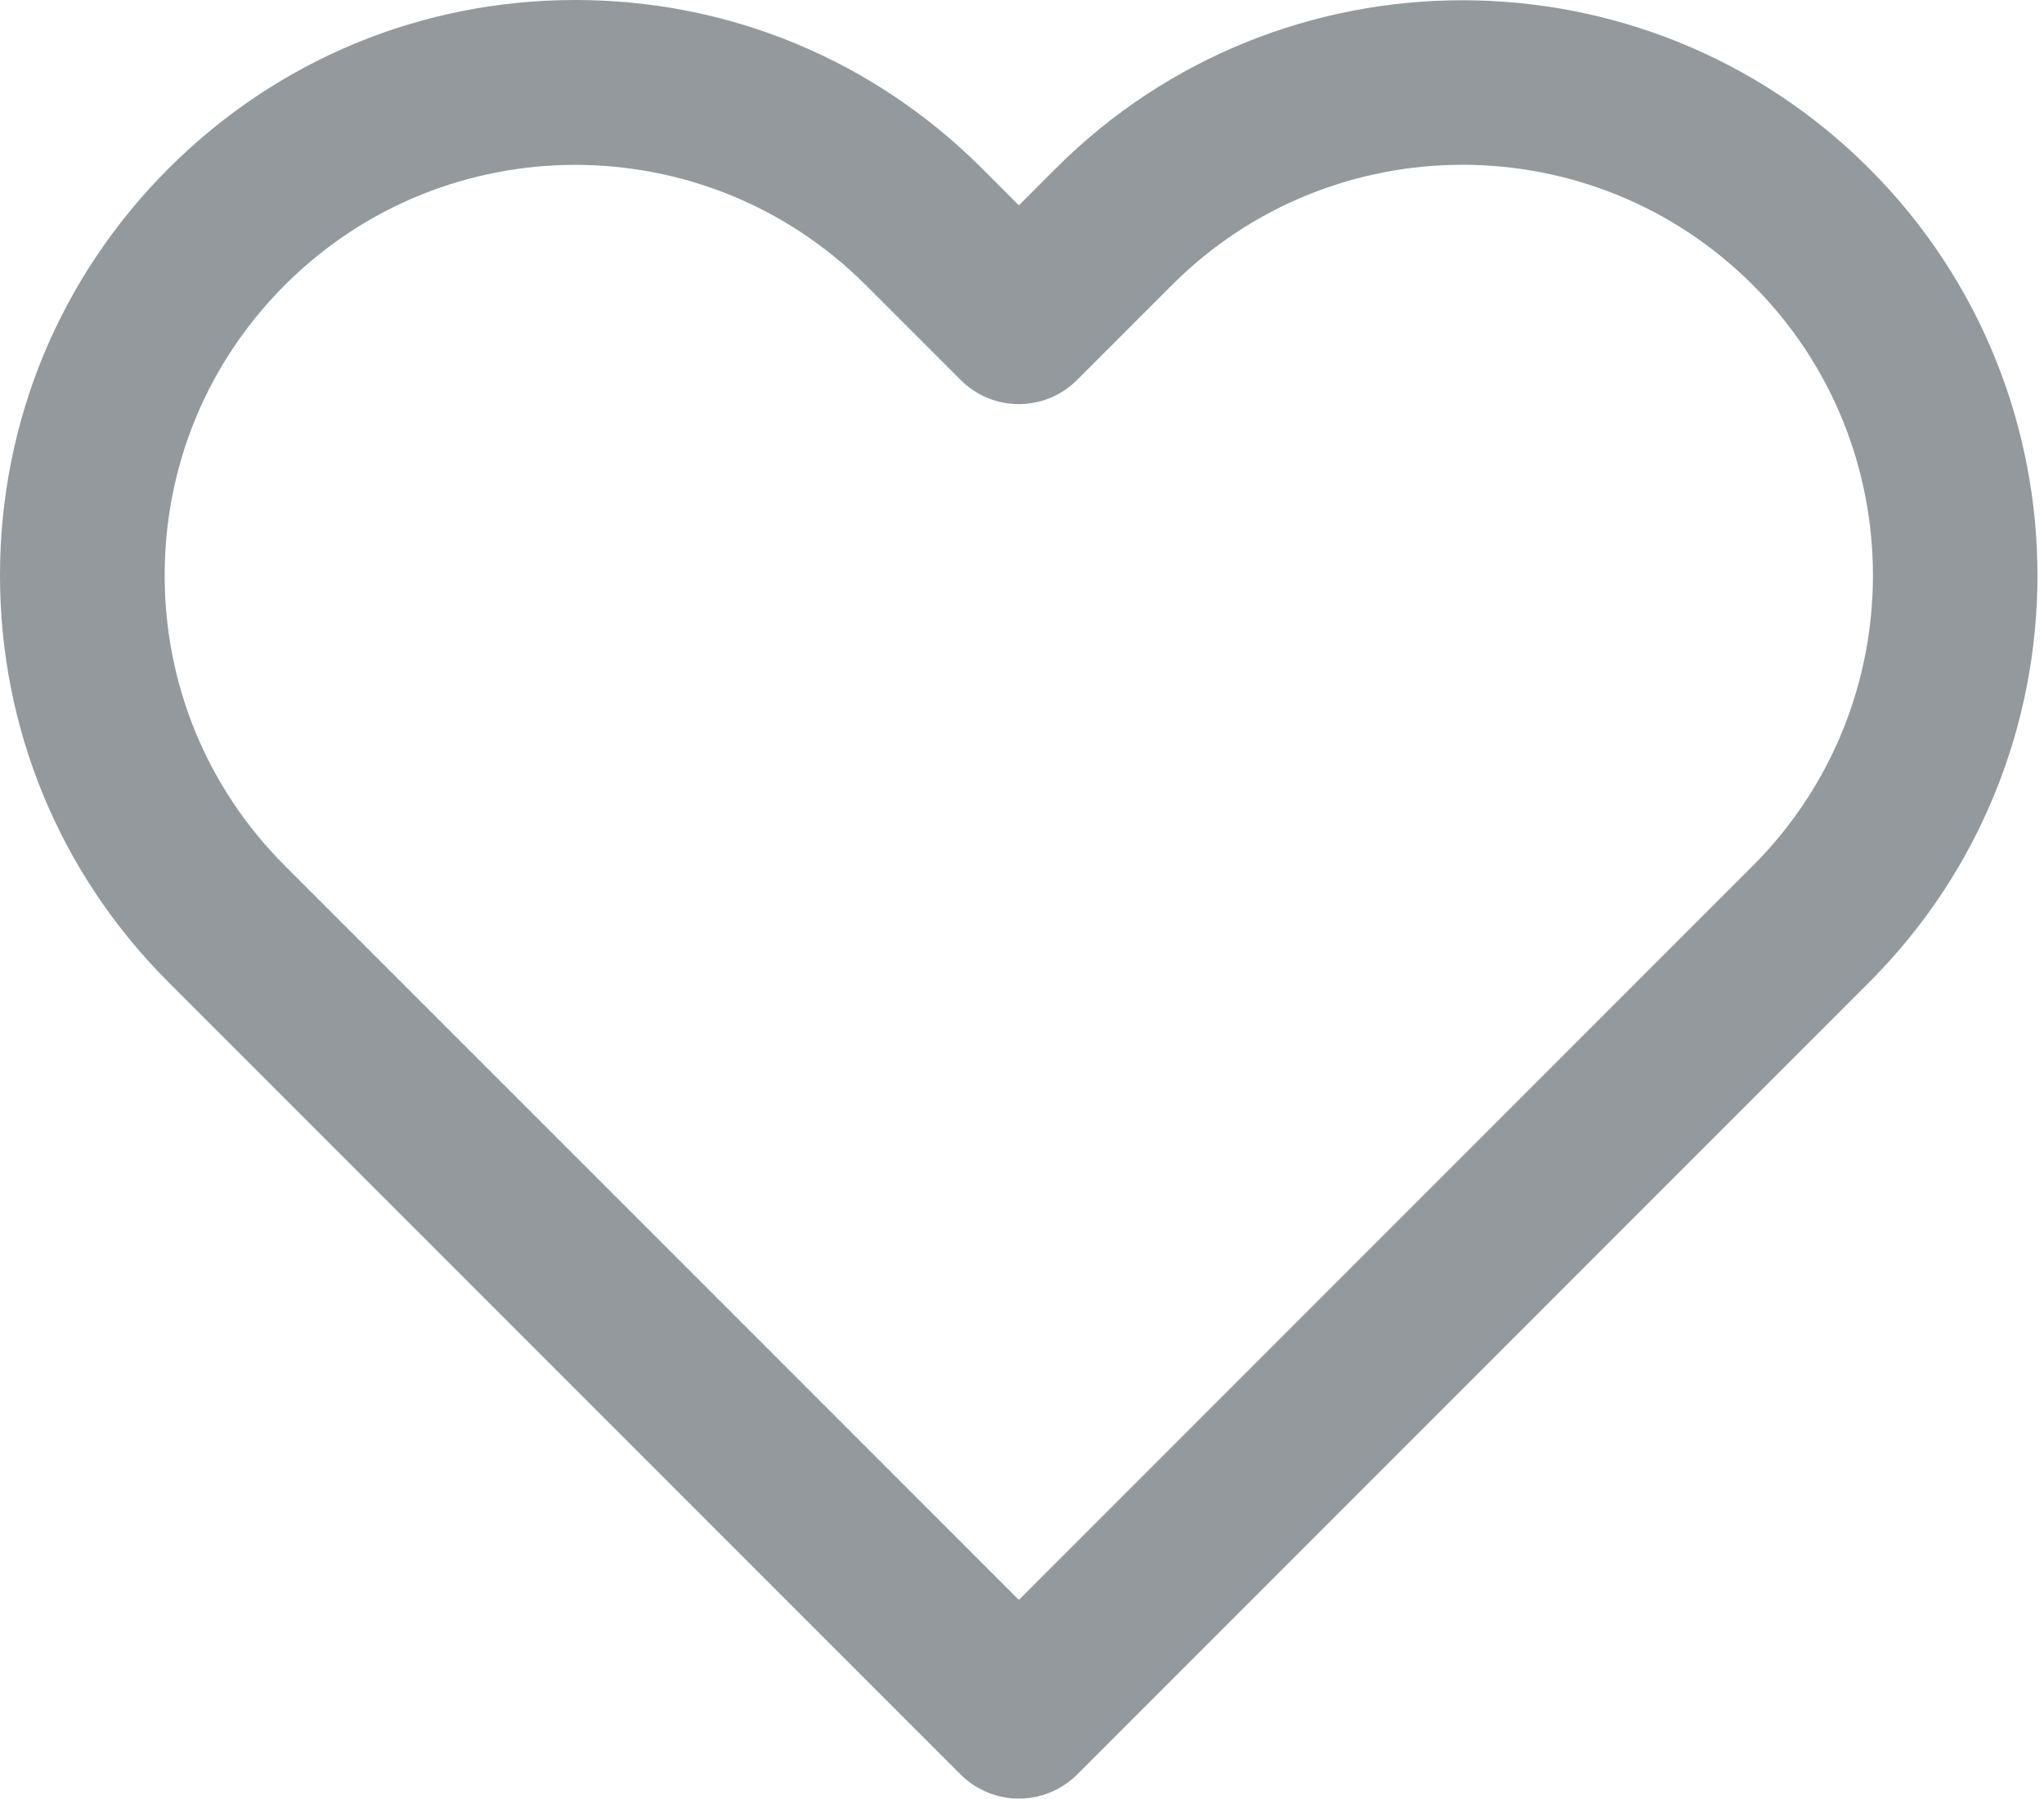 <?xml version="1.0" encoding="UTF-8"?>
<svg width="25px" height="22px" viewBox="0 0 25 22" version="1.1" xmlns="http://www.w3.org/2000/svg" xmlns:xlink="http://www.w3.org/1999/xlink">
    <!-- Generator: Sketch 54.1 (76490) - https://sketchapp.com -->
    <title>product wishlist</title>
    <desc>Created with Sketch.</desc>
    <defs>
        <path d="M25.866,6.065 C25.865,6.063 25.863,6.062 25.862,6.061 C23.12,3.318 18.657,3.317 15.914,6.059 C15.913,6.059 15.913,6.059 15.913,6.06 C15.912,6.06 15.912,6.061 15.911,6.061 L15.462,6.511 L15.012,6.061 C13.683,4.732 11.916,4 10.036,4 C8.157,4 6.39,4.732 5.061,6.061 C3.732,7.39 3,9.157 3,11.036 C3,12.916 3.732,14.683 5.061,16.012 L14.75,25.701 C14.939,25.889 15.195,25.995 15.462,25.995 C15.729,25.995 15.985,25.889 16.174,25.701 L25.862,16.012 C28.605,13.27 28.606,8.809 25.866,6.065 Z M24.438,14.588 L15.462,23.565 L6.485,14.588 C5.536,13.639 5.014,12.378 5.014,11.036 C5.014,9.695 5.536,8.433 6.485,7.485 C7.464,6.506 8.75,6.016 10.036,6.016 C11.322,6.016 12.609,6.506 13.588,7.485 L14.75,8.647 C15.143,9.04 15.78,9.04 16.173,8.647 L17.335,7.485 C17.335,7.485 17.335,7.485 17.335,7.485 C17.336,7.484 17.337,7.483 17.337,7.483 C19.295,5.526 22.479,5.526 24.436,7.483 C24.438,7.484 24.439,7.485 24.44,7.487 C26.398,9.445 26.397,12.63 24.438,14.588 Z" id="path-1"></path>
    </defs>
    <g id="Category" stroke="none" stroke-width="1" fill="none" fill-rule="evenodd">
        <g id="product-wishlist" transform="translate(-3, -4)">
            <rect id="Rectangle" x="0" y="0" width="30" height="30"></rect>
            <mask id="mask-2" fill="white">
                <use xlink:href="#path-1"></use>
            </mask>
            <use id="Shape" fill="#93999D" fill-rule="nonzero" xlink:href="#path-1"></use>
        </g>
    </g>
</svg>